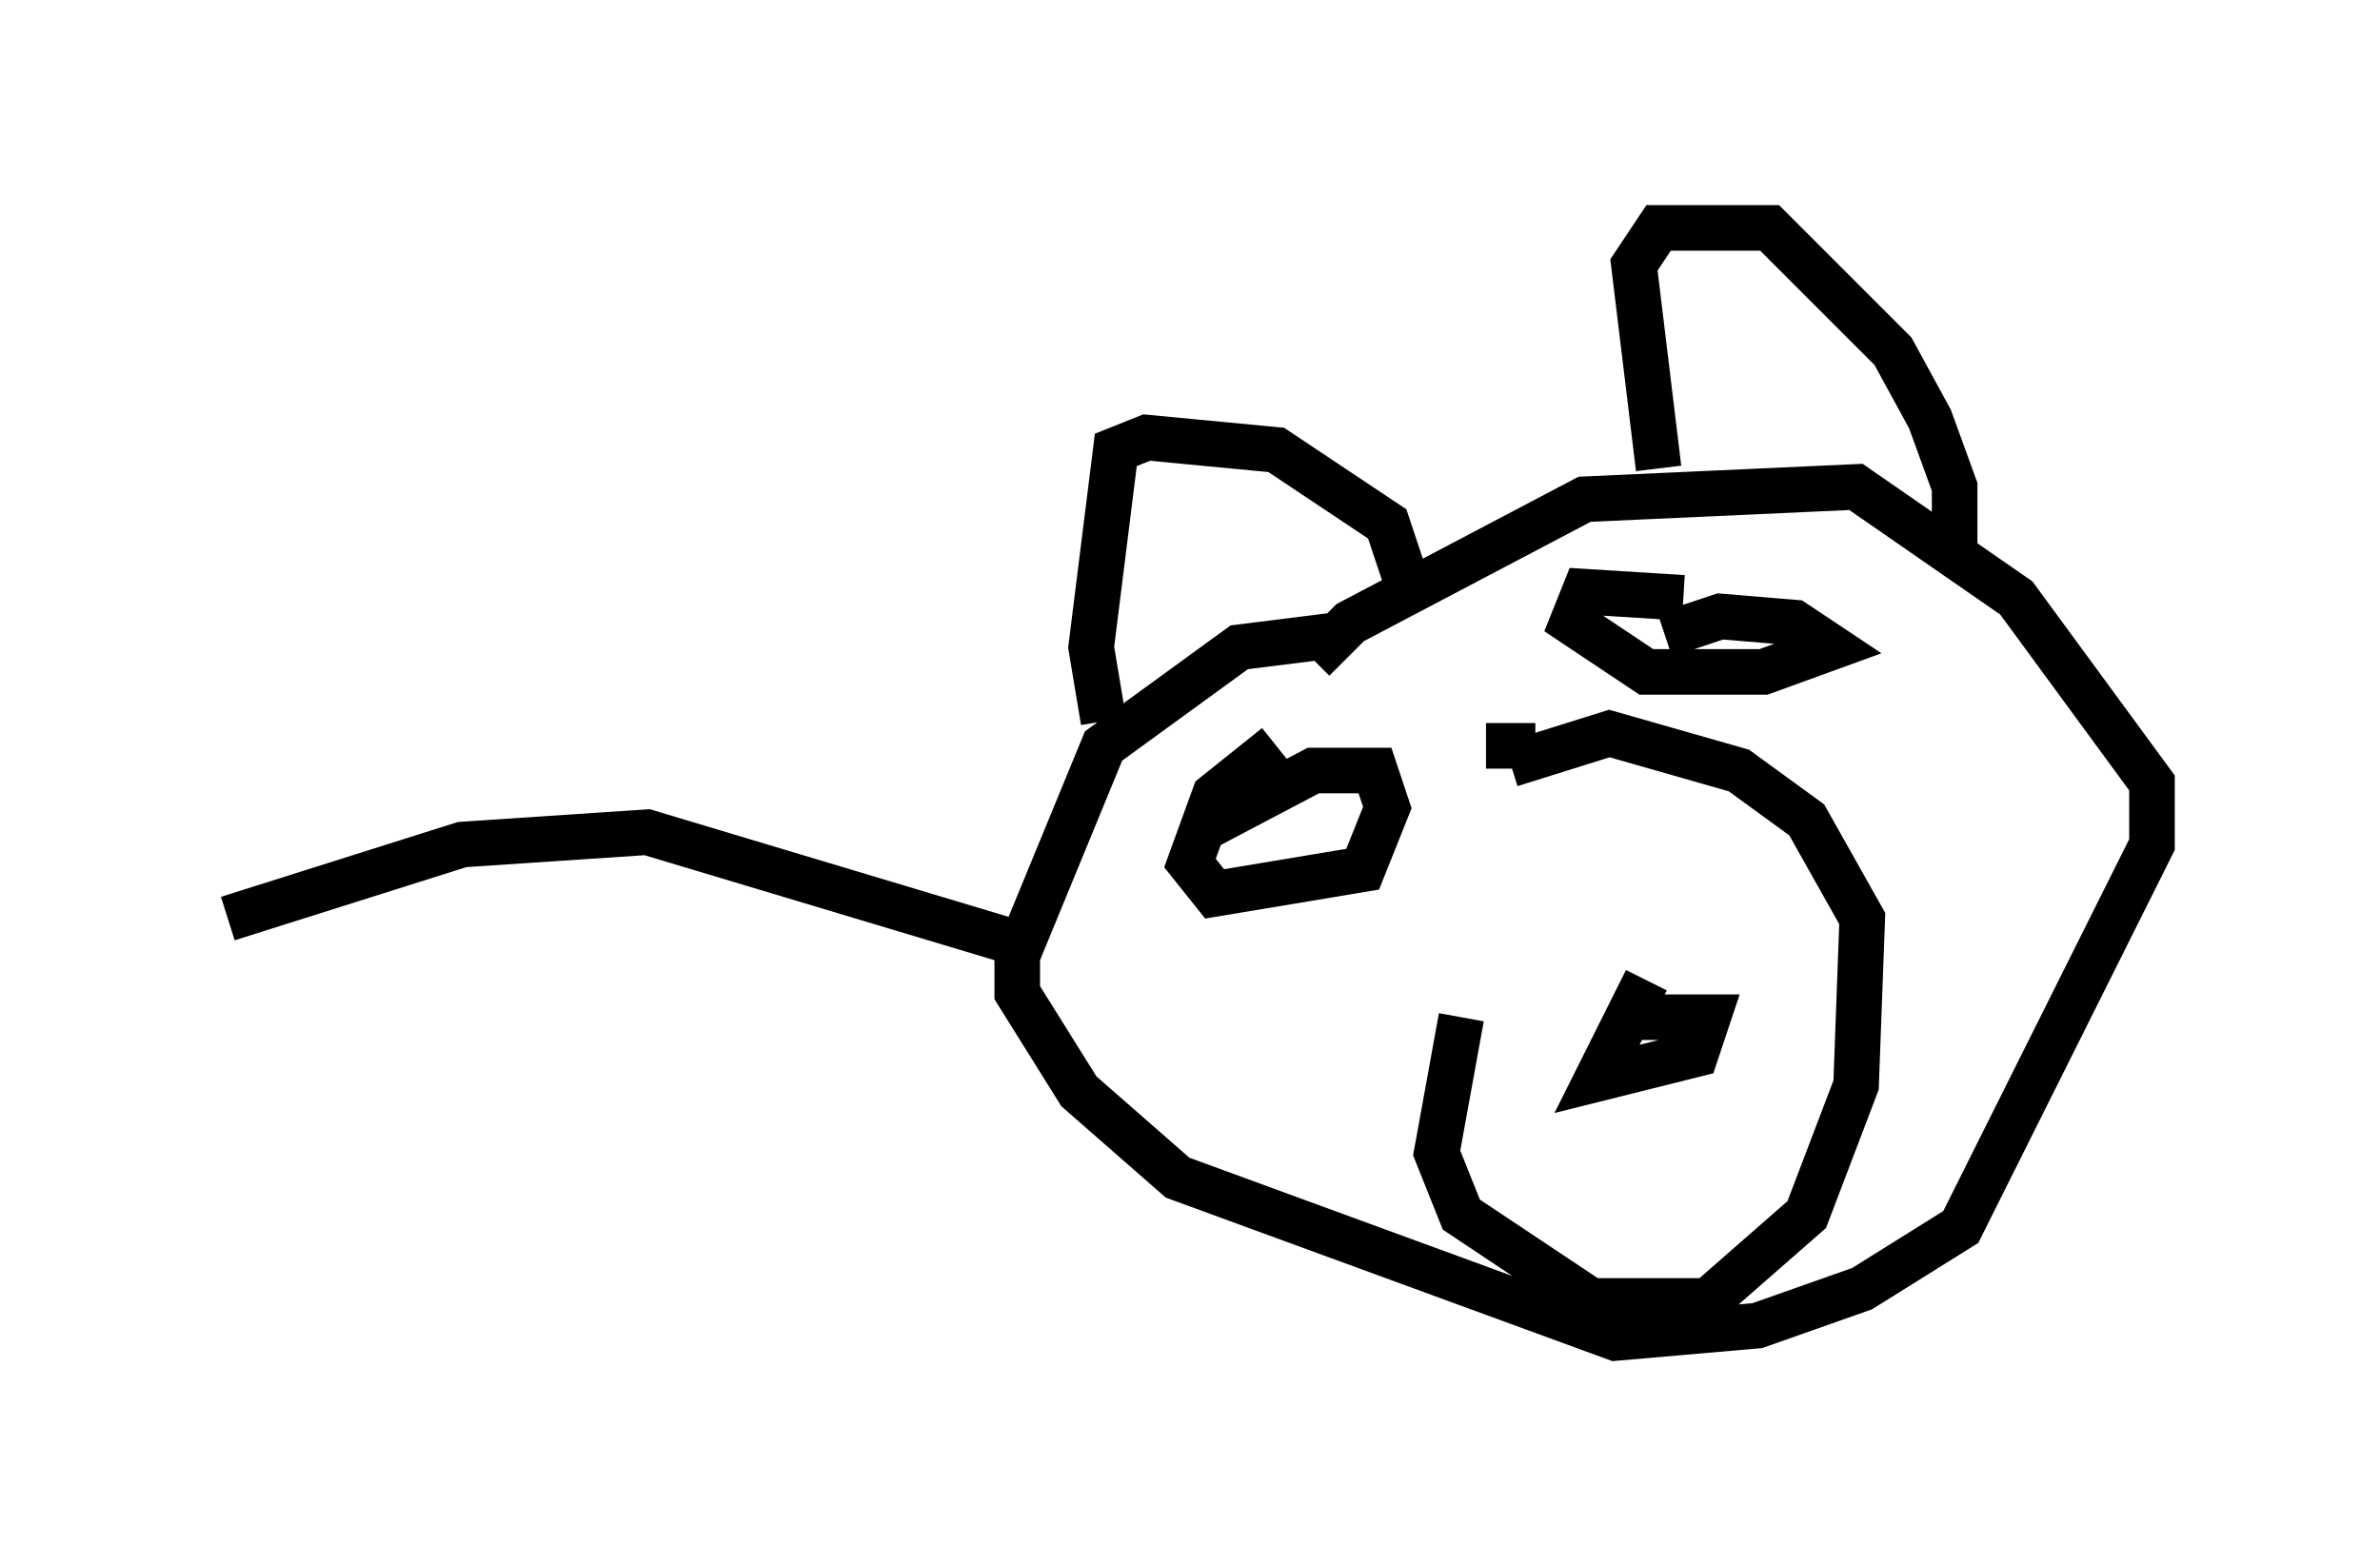 <?xml version="1.0" encoding="utf-8" ?>
<svg baseProfile="full" height="34.357" version="1.1" width="52.219" xmlns="http://www.w3.org/2000/svg" xmlns:ev="http://www.w3.org/2001/xml-events" xmlns:xlink="http://www.w3.org/1999/xlink"><defs /><rect fill="white" height="34.357" width="52.219" x="0" y="0" /><path d="M34.499, 17.178 m-2.436, 5.142 l-0.541, 2.977 0.541, 1.353 l2.842, 1.894 2.571, 0.0 l2.165, -1.894 1.083, -2.842 l0.135, -3.654 -1.218, -2.165 l-1.488, -1.083 -2.842, -0.812 l-2.165, 0.677 m2.977, 4.736 l-1.083, 2.165 2.165, -0.541 l0.271, -0.812 -1.624, 0.0 m-2.165, -5.954 l-1.083, 0.0 m-4.601, 0.0 l-1.353, 1.083 -0.541, 1.488 l0.541, 0.677 3.248, -0.541 l0.541, -1.353 -0.271, -0.812 l-1.353, 0.0 -2.571, 1.353 m10.69, -5.142 l-2.165, -0.135 -0.271, 0.677 l1.624, 1.083 2.571, 0.0 l1.488, -0.541 -0.812, -0.541 l-1.624, -0.135 -1.218, 0.406 m-7.172, 0.0 l-2.165, 0.271 -2.977, 2.165 l-1.894, 4.601 0.0, 0.812 l1.353, 2.165 2.165, 1.894 l9.607, 3.518 3.112, -0.271 l2.3, -0.812 2.165, -1.353 l4.195, -8.39 0.0, -1.353 l-2.977, -4.059 -3.518, -2.436 l-5.954, 0.271 -5.142, 2.706 l-0.812, 0.812 m-4.601, 1.353 l-0.271, -1.624 0.541, -4.33 l0.677, -0.271 2.842, 0.271 l2.436, 1.624 0.541, 1.624 m5.413, -2.842 l-0.541, -4.465 0.541, -0.812 l2.436, 0.0 2.706, 2.706 l0.812, 1.488 0.541, 1.488 l0.0, 1.759 m-20.568, 8.254 l-8.119, -2.436 -4.059, 0.271 l-5.142, 1.624 " fill="none" stroke="black" stroke-width="1" /></svg>